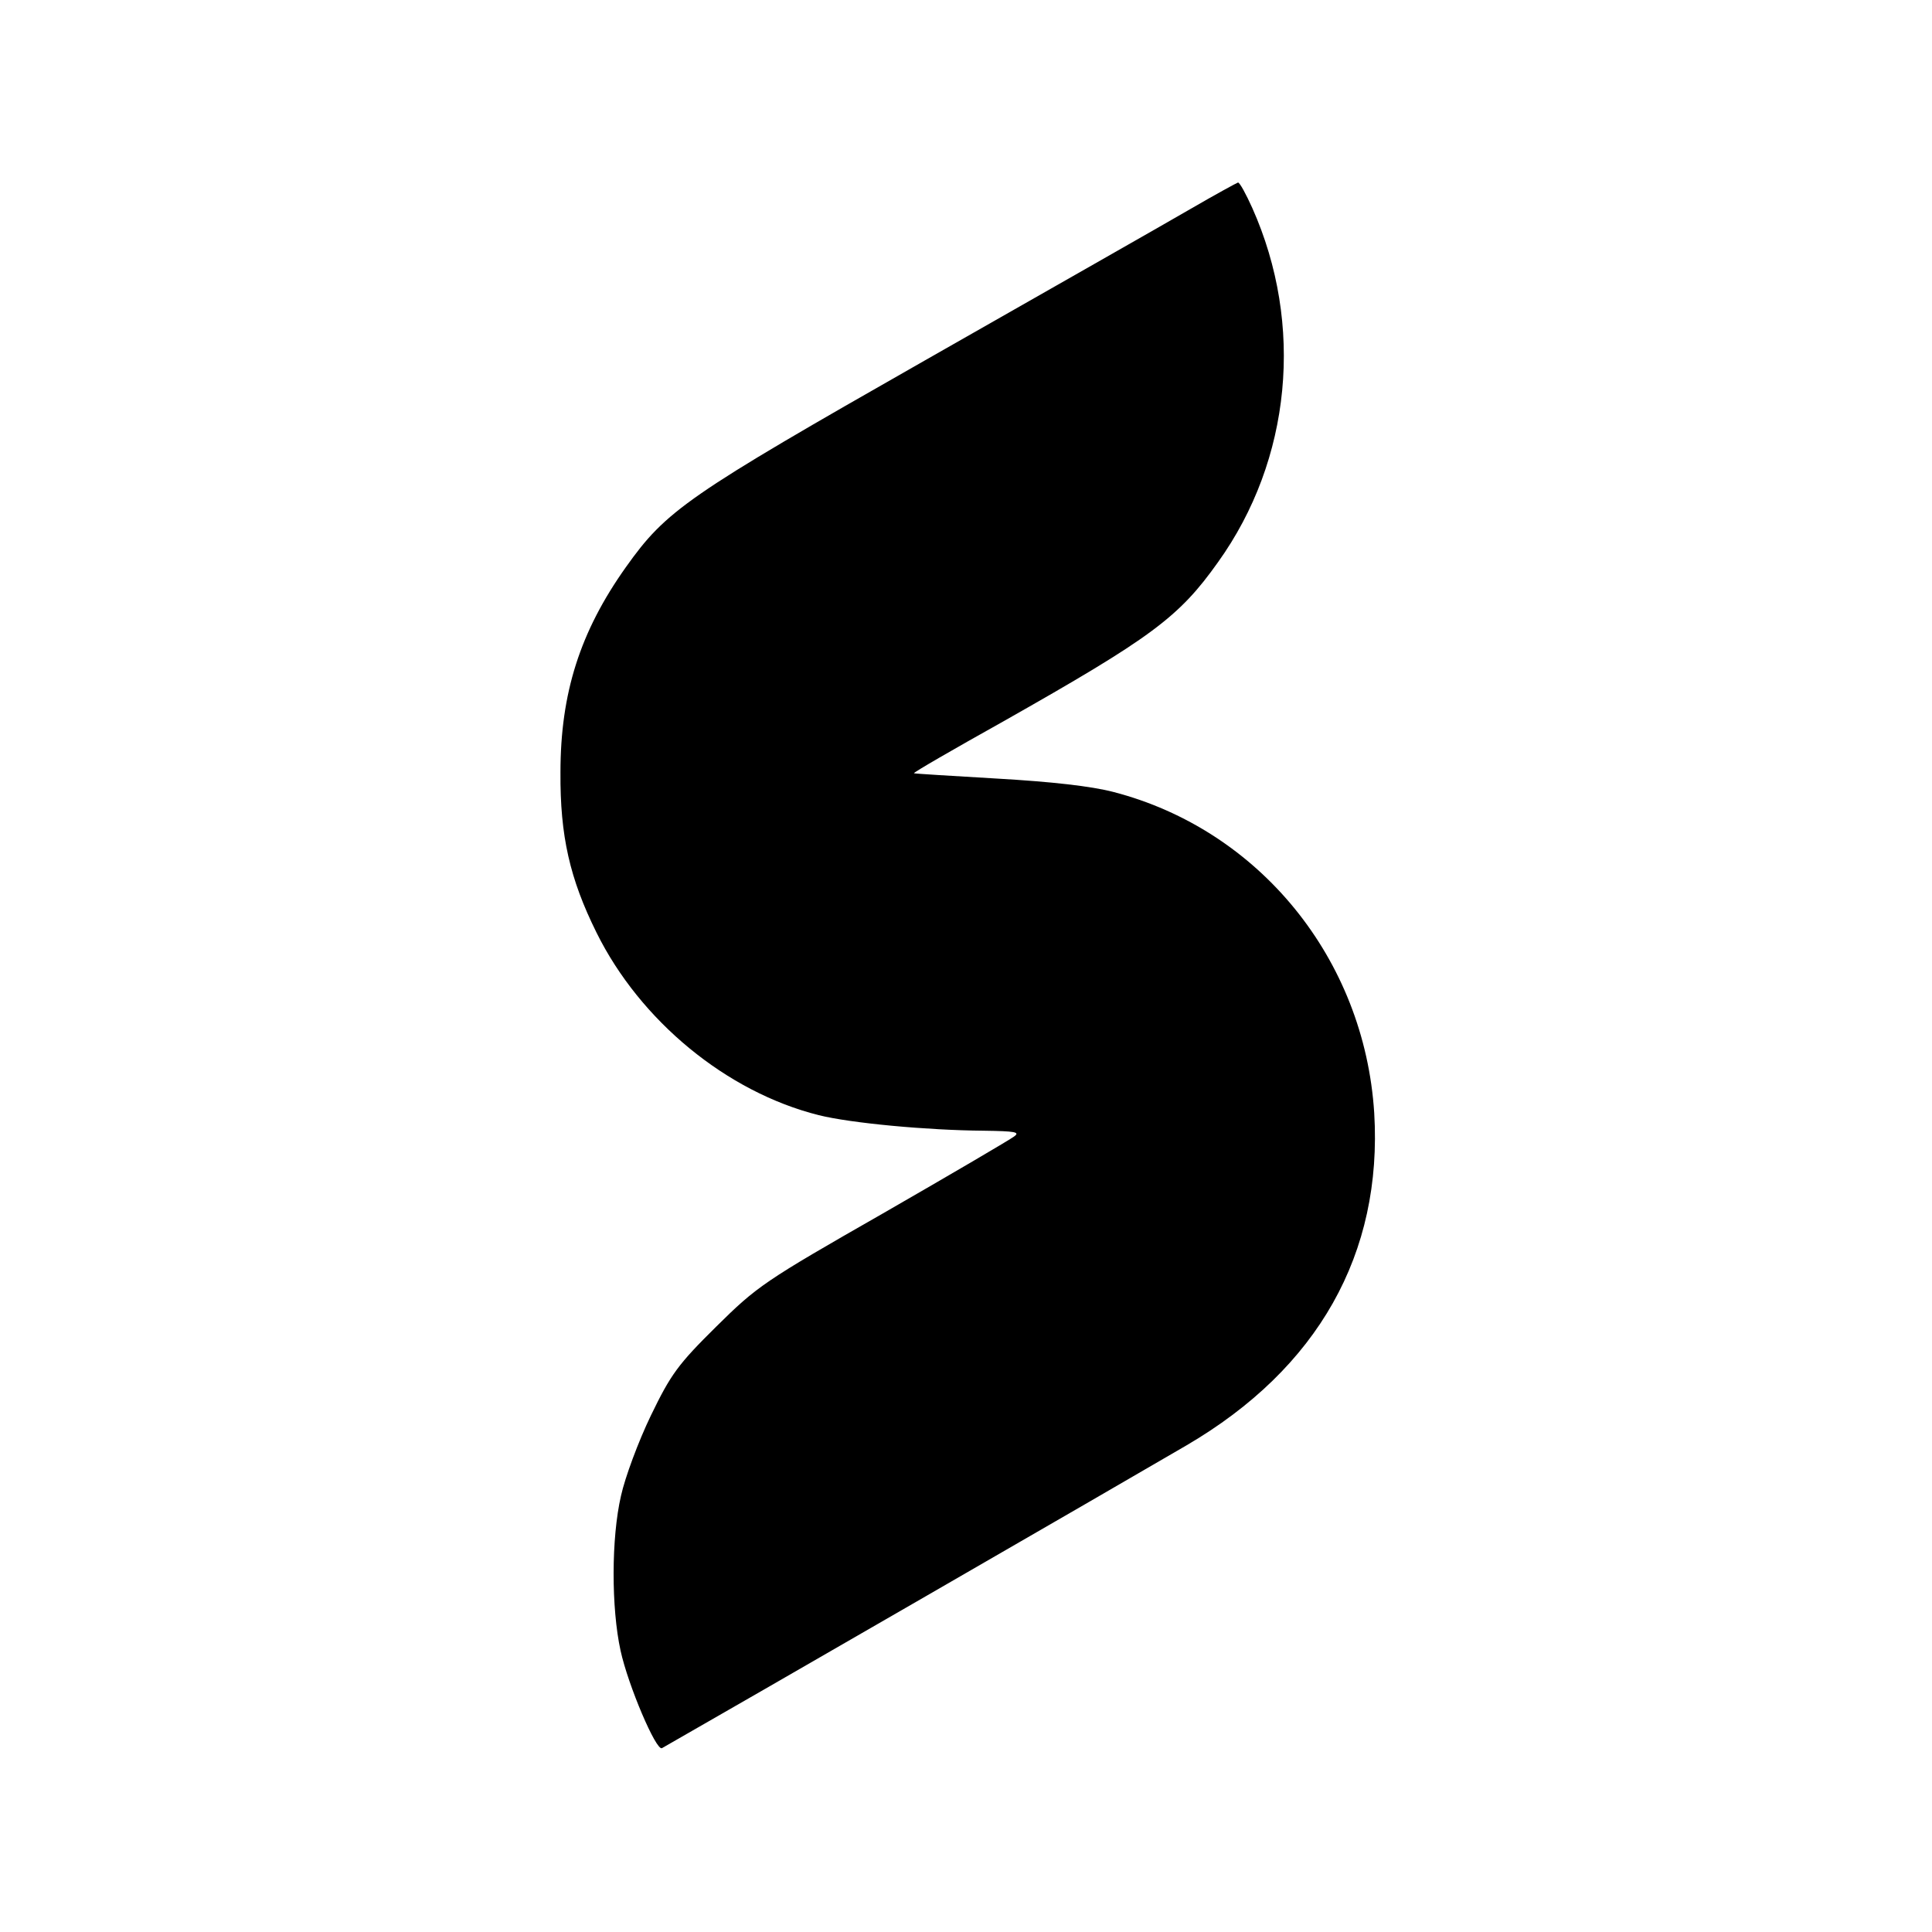 <?xml version="1.0" standalone="no"?>
<!DOCTYPE svg PUBLIC "-//W3C//DTD SVG 20010904//EN"
 "http://www.w3.org/TR/2001/REC-SVG-20010904/DTD/svg10.dtd">
<svg version="1.0" xmlns="http://www.w3.org/2000/svg"
 width="434pt" height="434pt" viewBox="0 0 434 434"
 preserveAspectRatio="xMidYMid meet">

<g transform="translate(0,434) scale(0.1,-0.1)"
fill="#000000" stroke="none">
<path d="M2675 3871 c-55 -32 -324 -185 -598 -341 -534 -304 -580 -336 -671
-464 -103 -145 -147 -283 -147 -461 -1 -143 21 -239 81 -360 98 -198 292 -358
499 -410 72 -18 243 -34 371 -35 71 -1 82 -3 68 -13 -9 -7 -142 -85 -295 -173
-266 -152 -282 -163 -374 -254 -86 -85 -102 -107 -147 -200 -28 -58 -58 -139
-67 -180 -22 -95 -22 -252 -1 -348 17 -78 80 -226 93 -219 151 86 1045 602
1178 680 296 173 441 431 422 747 -22 346 -258 636 -586 721 -50 13 -139 23
-261 30 -101 6 -186 11 -187 12 -1 2 89 54 200 116 334 189 395 234 483 358
165 230 194 534 77 796 -14 31 -28 57 -32 57 -3 -1 -51 -27 -106 -59z"/>
</g>
</svg>
